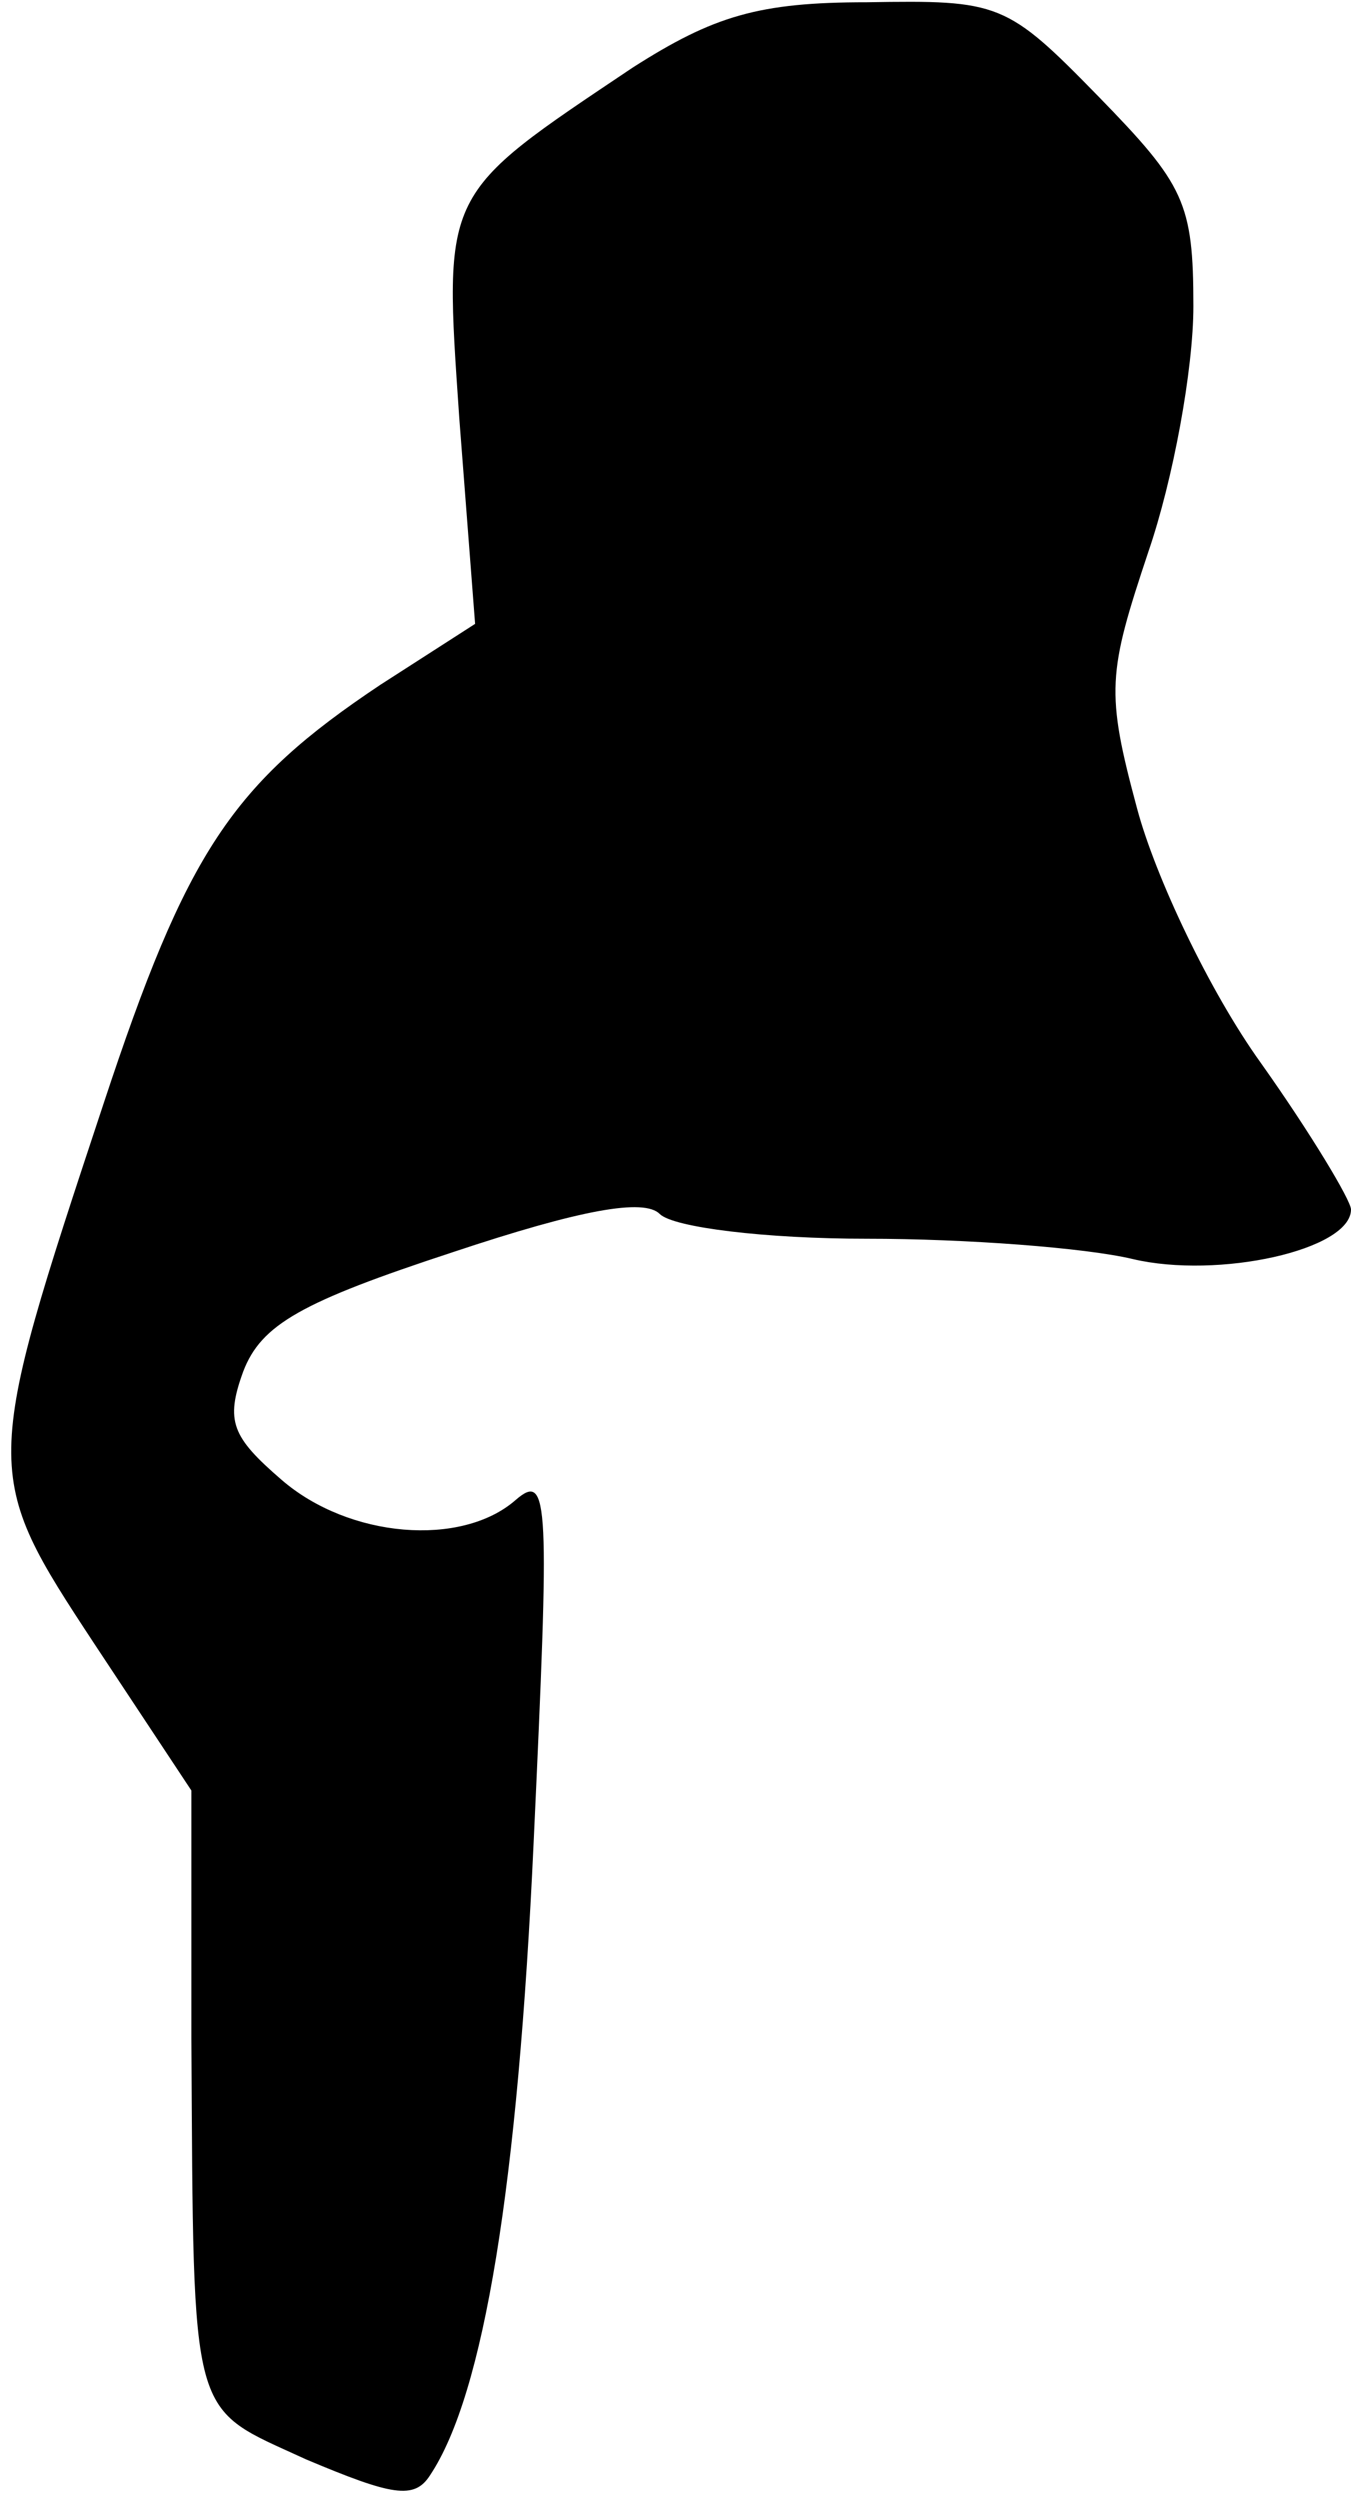 <?xml version="1.0" standalone="no"?>
<!DOCTYPE svg PUBLIC "-//W3C//DTD SVG 20010904//EN"
 "http://www.w3.org/TR/2001/REC-SVG-20010904/DTD/svg10.dtd">
<svg version="1.0" xmlns="http://www.w3.org/2000/svg"
 width="60pt" height="111pt" viewBox="0 0 60 111"
 preserveAspectRatio="xMidYMid meet">
<g transform="translate(0,111) scale(0.1,-0.1)"
fill="#000000" stroke="none">
<path fill="#000000" stroke="none" d="M281 1080 c-85 -57 -84 -54 -77 -156
l7 -91 -42 -27 c-66 -44 -86 -74 -123 -186 -54 -163 -54 -164 -4 -240 l43 -65
0 -110 c1 -173 -1 -163 51 -187 38 -16 48 -18 55 -7 24 36 39 129 46 281 7
151 7 165 -8 152 -24 -21 -74 -17 -104 9 -22 19 -25 26 -17 48 8 21 26 31 93
53 57 19 85 24 92 17 6 -6 47 -11 92 -11 44 0 97 -4 118 -9 38 -9 97 4 97 22
0 4 -18 34 -40 65 -23 32 -47 83 -55 113 -14 52 -13 60 5 114 11 32 20 81 20
109 0 46 -4 54 -42 93 -41 42 -44 43 -103 42 -48 0 -68 -6 -104 -29z"/>
</g>
</svg>
